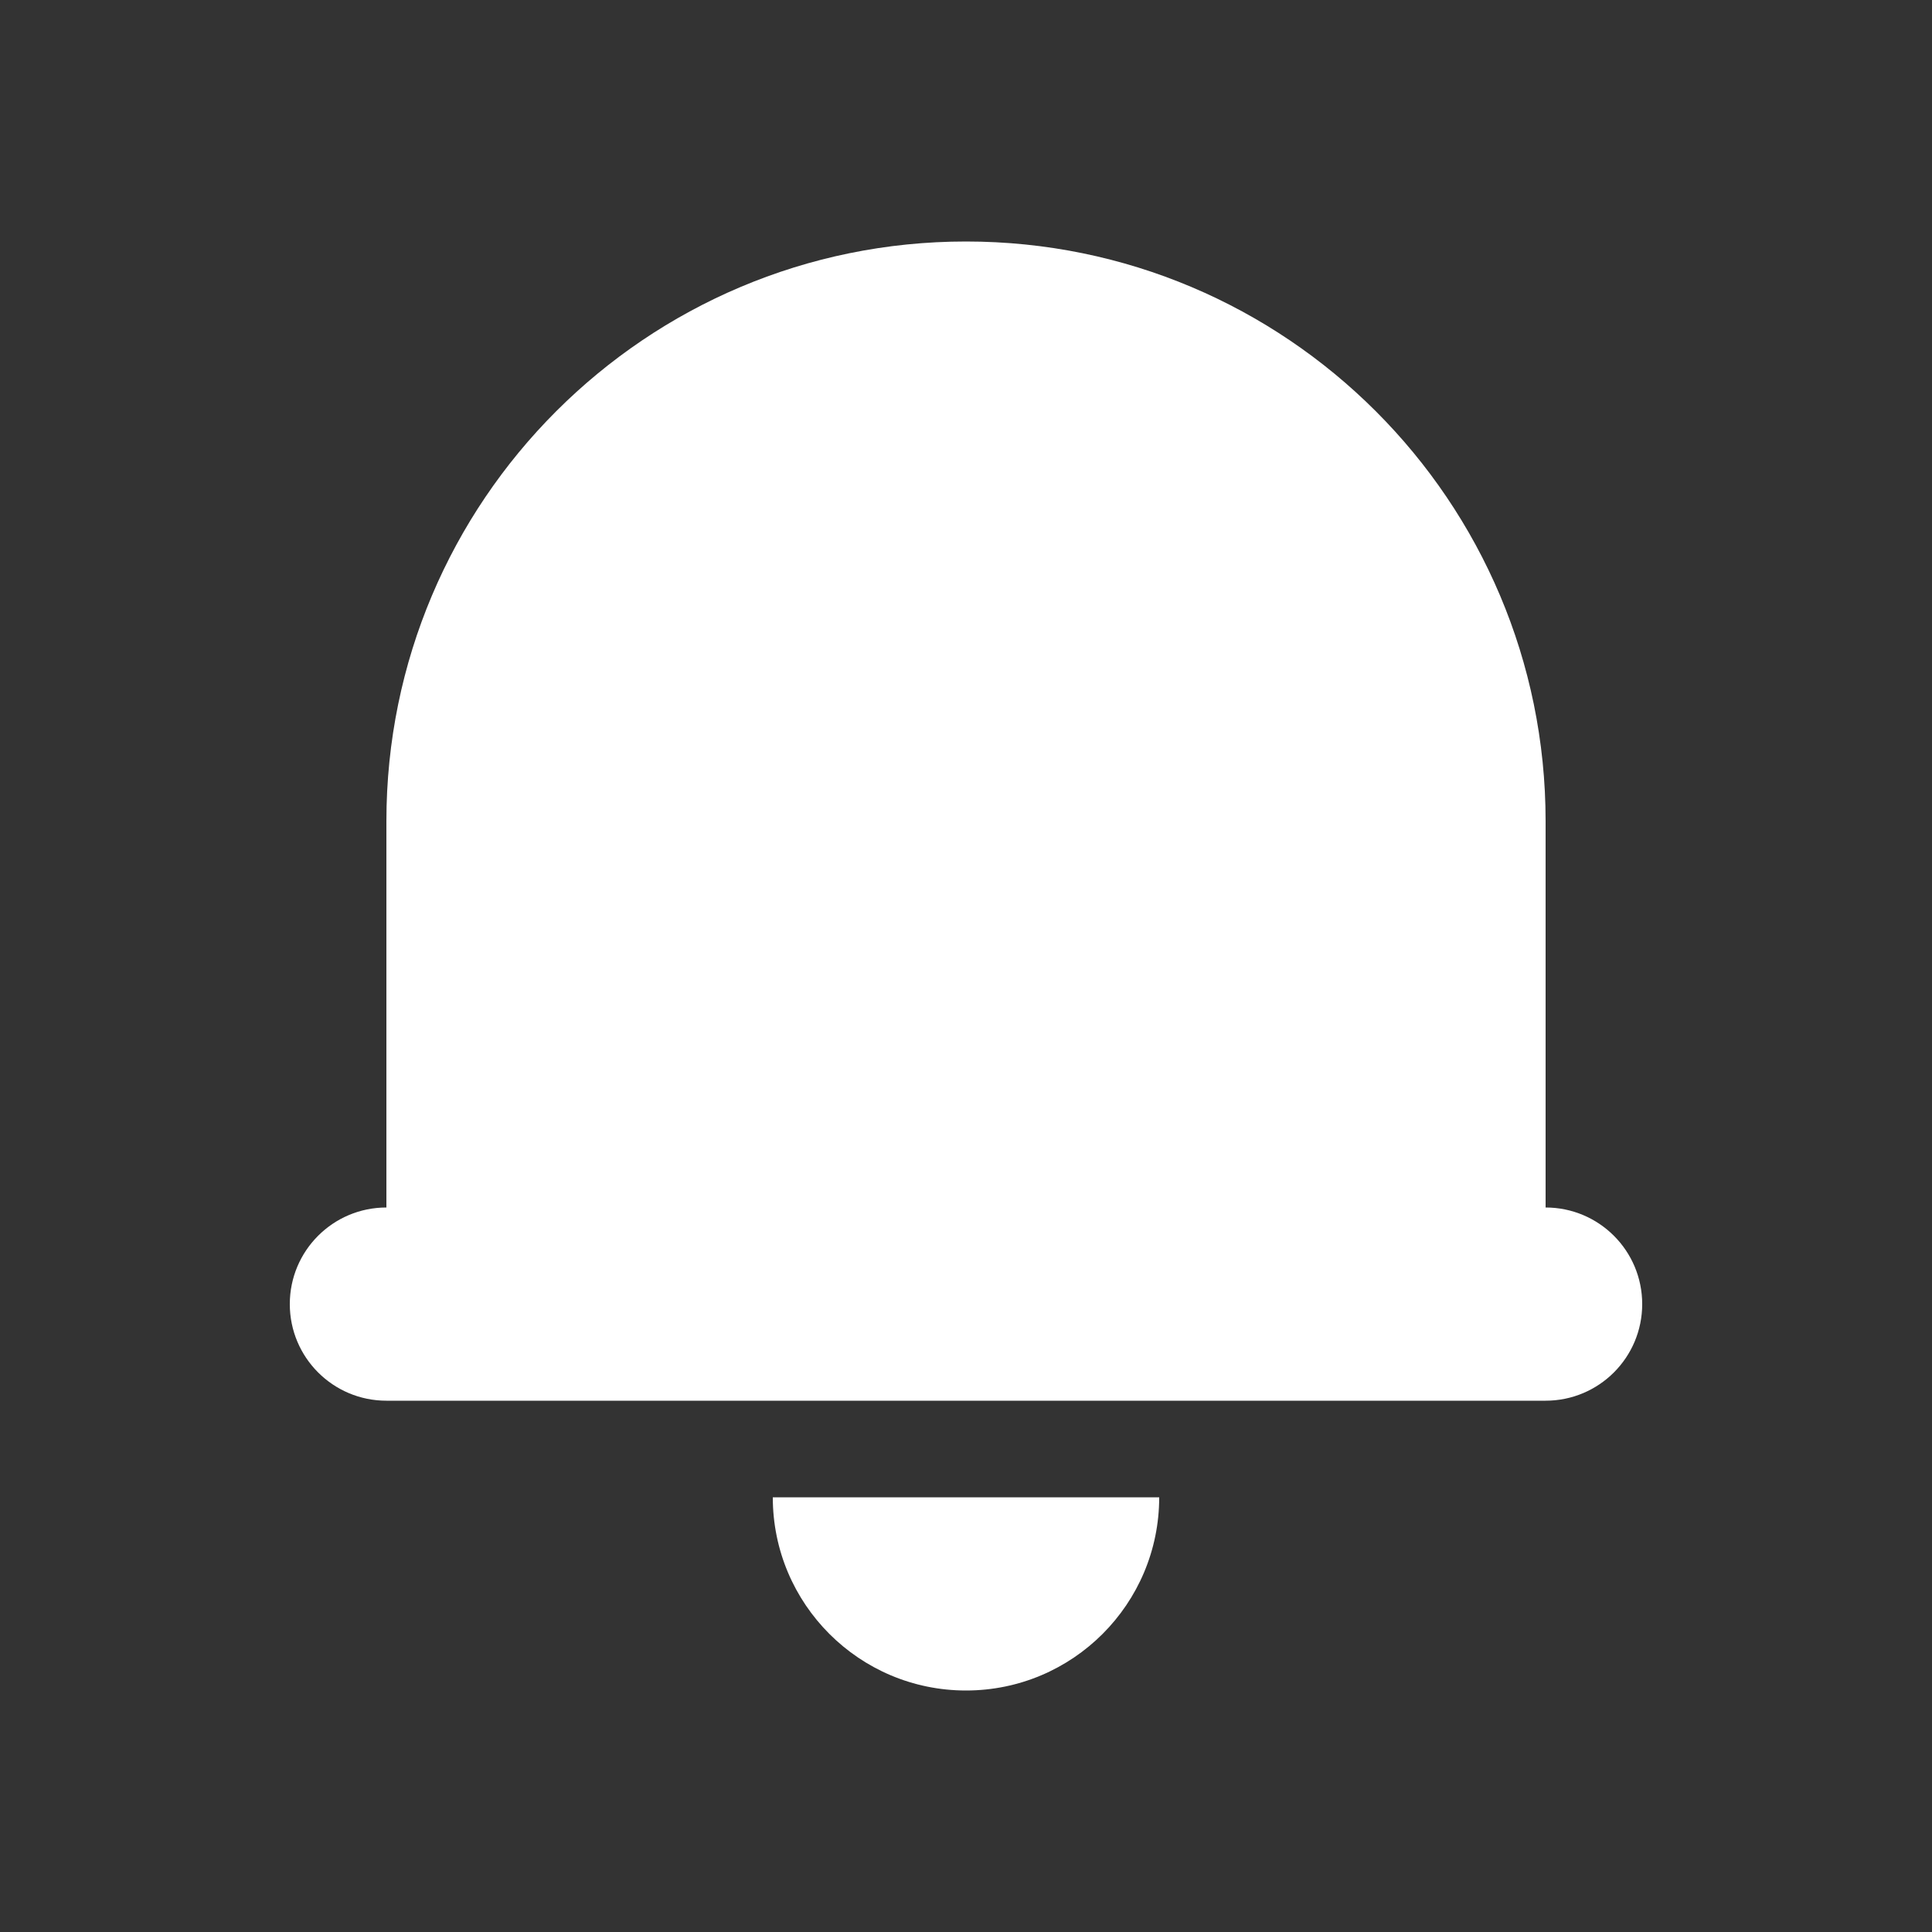 <?xml version="1.0" encoding="UTF-8"?>
<svg width="40px" height="40px" viewBox="0 0 40 40" version="1.1" xmlns="http://www.w3.org/2000/svg" xmlns:xlink="http://www.w3.org/1999/xlink">
    <rect x="0" y="0" width="40" height="40" fill="#333333" stroke="none"/>
    <!-- Generator: sketchtool 49.3 (51167) - http://www.bohemiancoding.com/sketch -->
    <title>A88C01E0-4E22-4BDA-B116-7833ED30849C</title>
    <desc>Created with sketchtool.</desc>
    <defs></defs>
    <g id="Symbols" stroke="none" stroke-width="1" fill="none" fill-rule="evenodd">
        <g id="Topbar-/-Notification" fill="#FFFFFF">
            <g id="Combined-Shape">
                <path d="M8,25 L8,17 C8,10.373 13.373,5 20,5 C26.627,5 32,10.373 32,17 L32,25 C33.105,25 34,25.895 34,27 C34,28.105 33.105,29 32,29 L8,29 C6.895,29 6,28.105 6,27 C6,25.895 6.895,25 8,25 Z M16,31 L24,31 C24,33.209 22.209,35 20,35 C17.791,35 16,33.209 16,31 Z"></path>
            </g>
        </g>
    </g>
</svg>